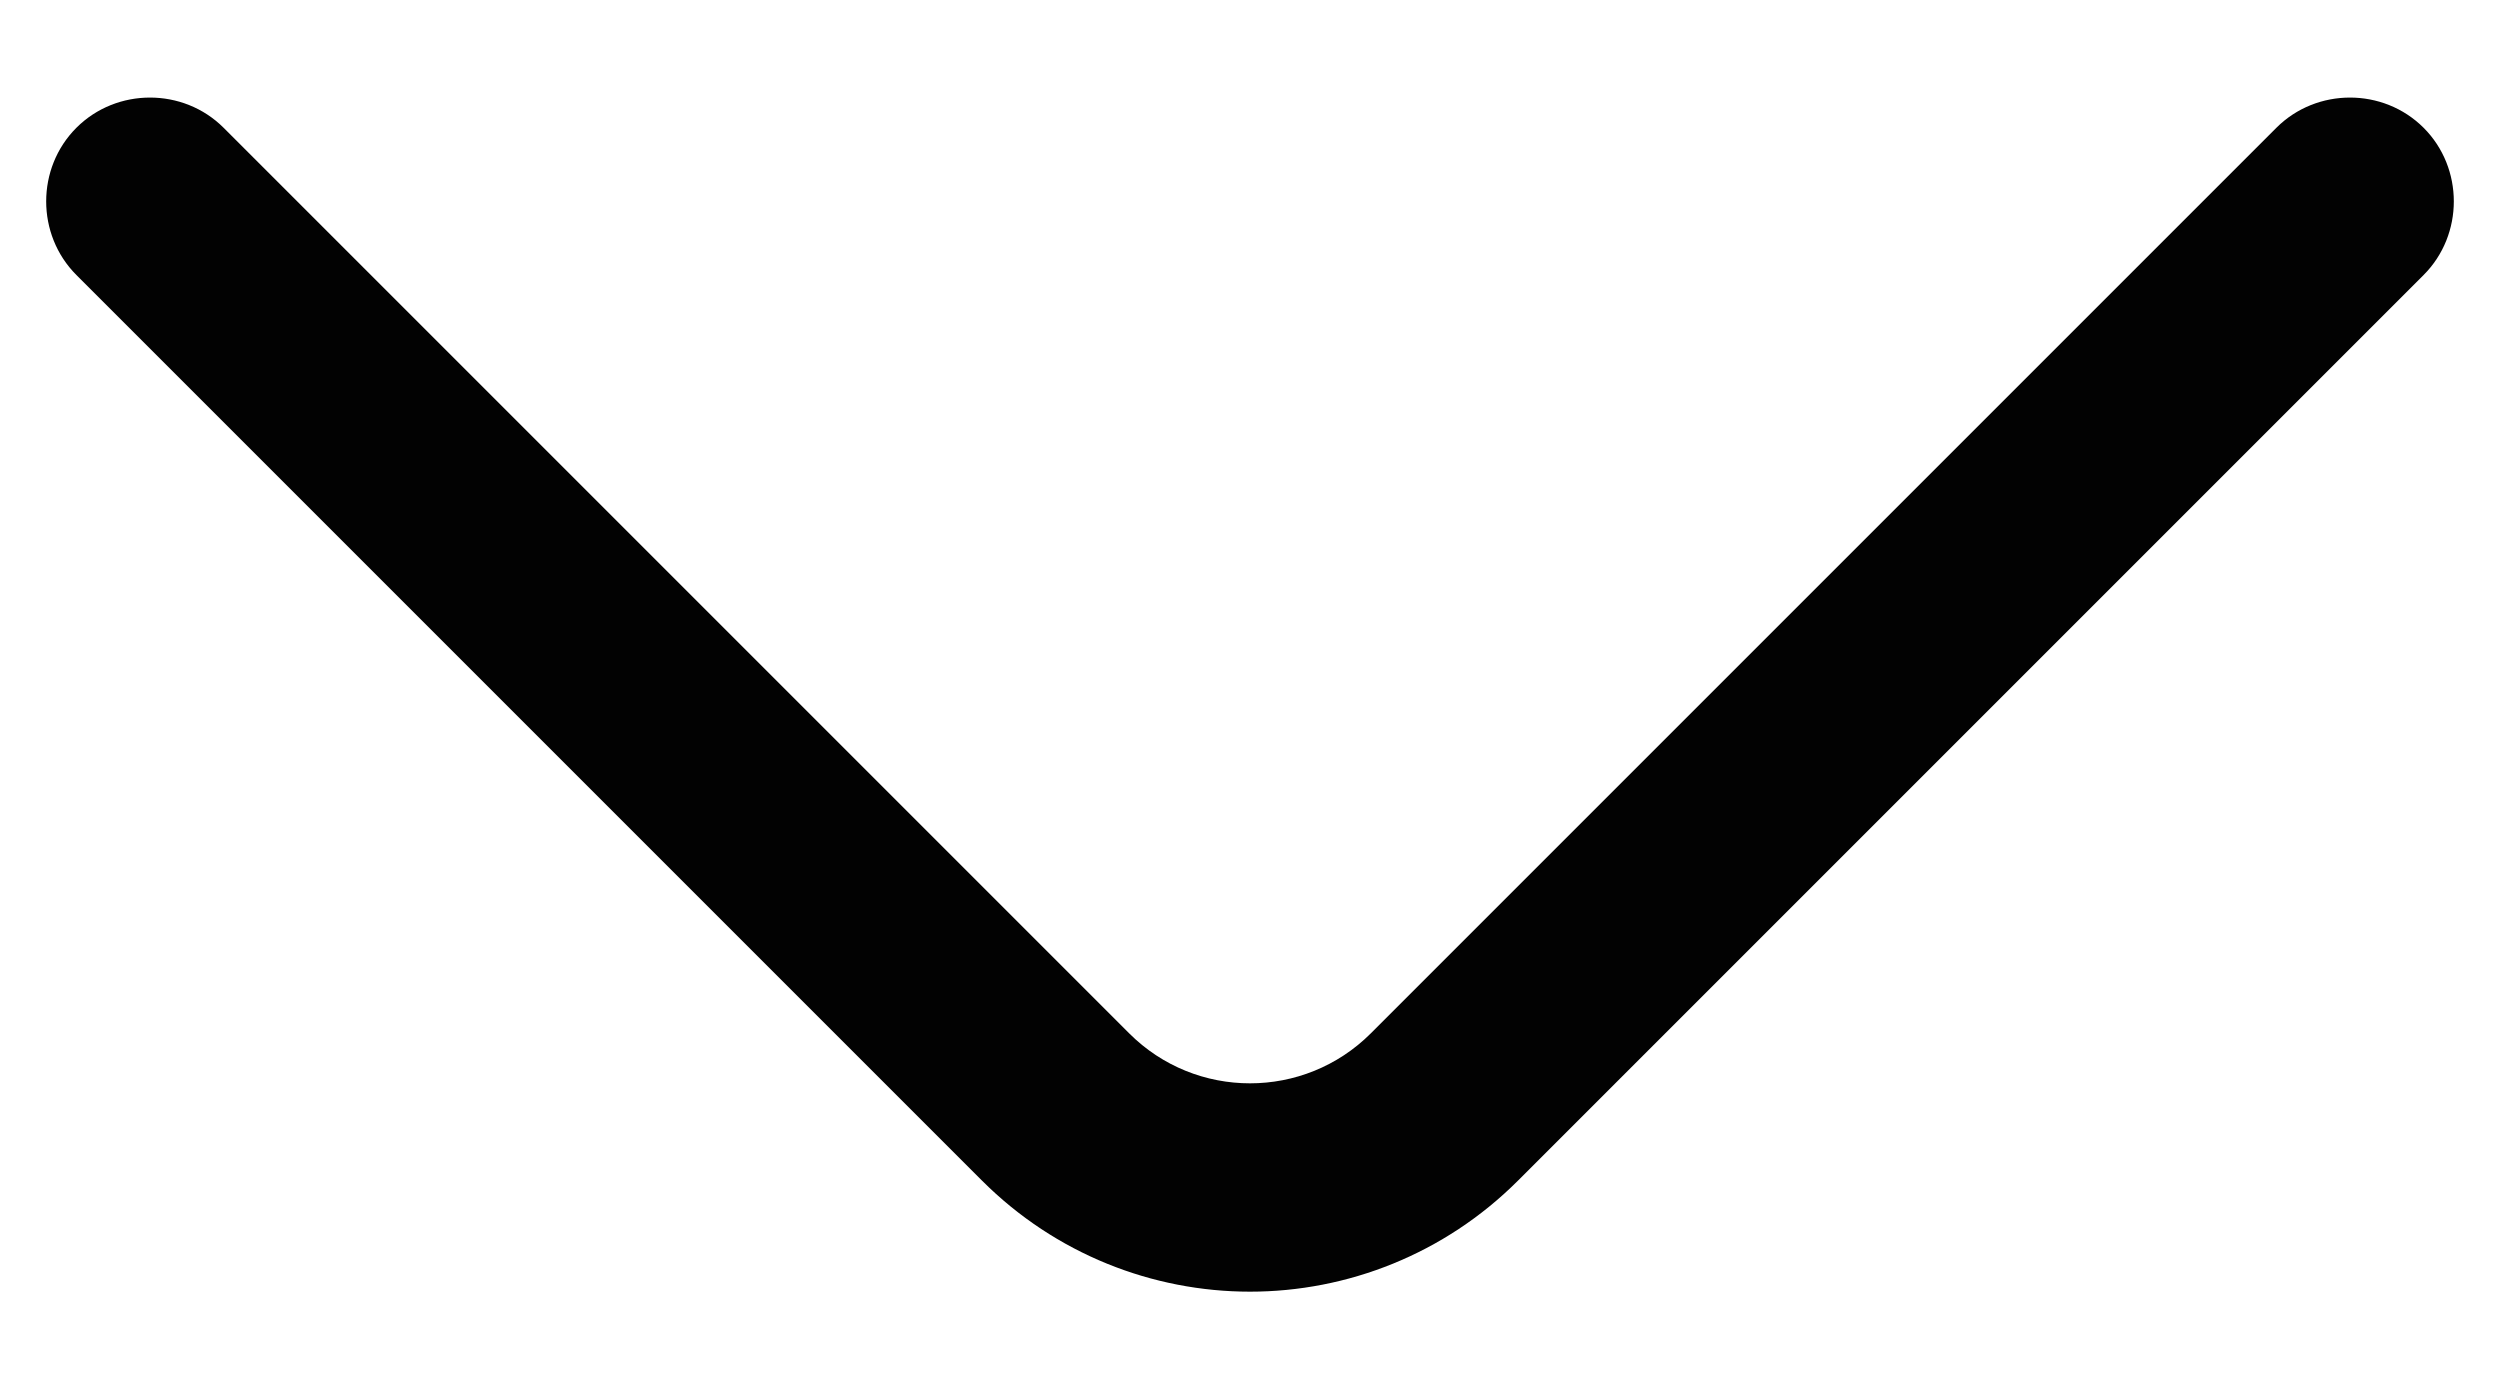 <svg width="18" height="10" viewBox="0 0 18 10" fill="none" xmlns="http://www.w3.org/2000/svg">
<path d="M9 9.3C8.3 9.3 7.6 9.03 7.07 8.5L0.55 1.98C0.26 1.69 0.26 1.21 0.55 0.92C0.84 0.63 1.32 0.63 1.61 0.92L8.13 7.44C8.61 7.92 9.39 7.92 9.87 7.44L16.39 0.92C16.68 0.63 17.16 0.63 17.45 0.92C17.74 1.21 17.74 1.69 17.45 1.98L10.93 8.5C10.4 9.03 9.7 9.3 9 9.3Z" fill="#020202"/>
</svg>

